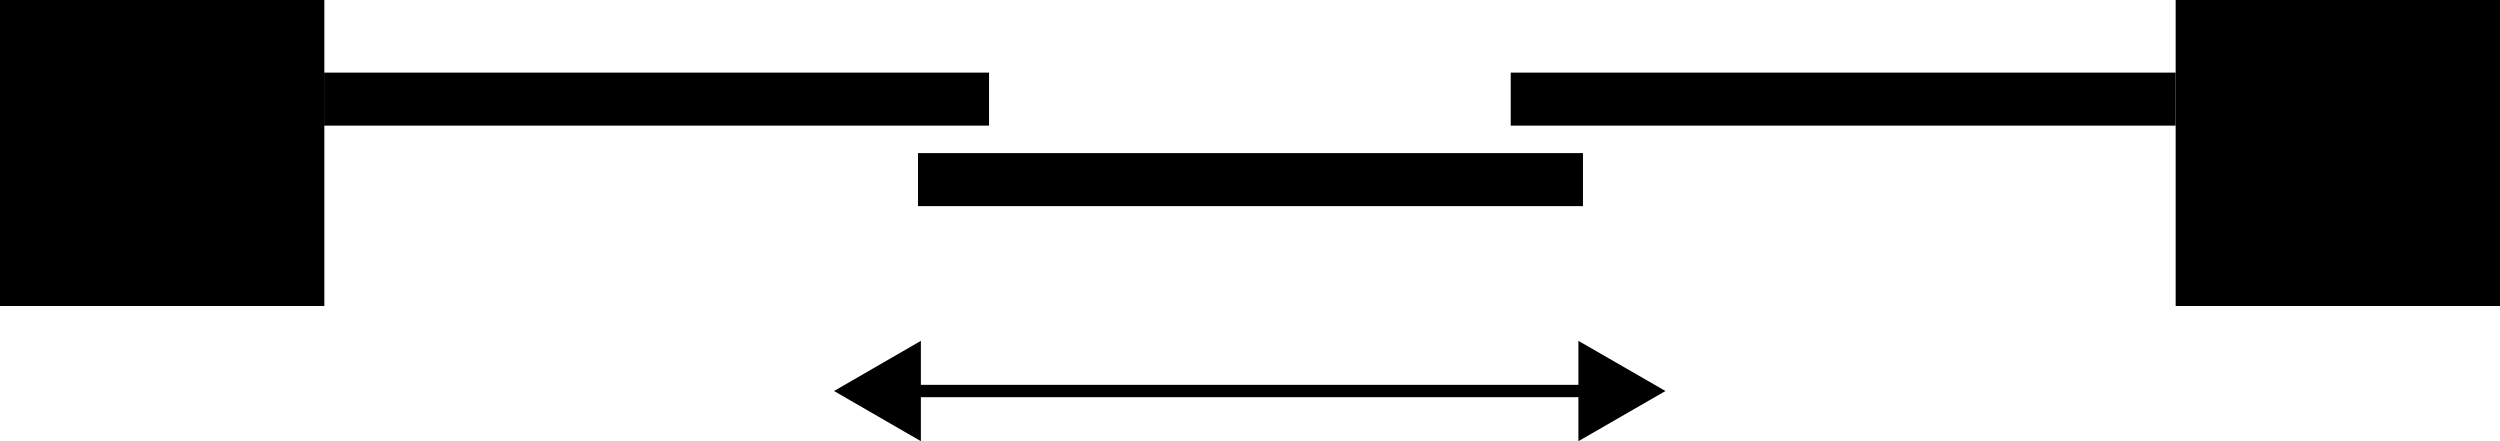 <svg width="170" height="30" viewBox="0 0 170 30" fill="none" xmlns="http://www.w3.org/2000/svg">
<g clip-path="url(#clip0_1630_224)">
<path d="M22.038 8.543L67.254 8.543V4.938L22.038 4.938V8.543Z" fill="black"/>
<path d="M102.729 8.543L147.945 8.543V4.938L102.729 4.938V8.543Z" fill="black"/>
<path d="M22.055 0H0V20.807H22.055V0Z" fill="black"/>
<path d="M170 0H147.945V20.807H170V0Z" fill="black"/>
<path d="M108.338 26.589H61.625" stroke="black" stroke-width="0.84" stroke-miterlimit="10"/>
<path d="M107.332 23.178L113.252 26.589L107.332 30V23.178Z" fill="black"/>
<path d="M62.619 23.178L56.715 26.589L62.619 30V23.178Z" fill="black"/>
<path d="M62.424 14.017L107.641 14.017V10.411L62.424 10.411V14.017Z" fill="black"/>
</g>
<defs>
<clipPath id="clip0_1630_224">
<rect width="170" height="30" fill="white"/>
</clipPath>
</defs>
</svg>
